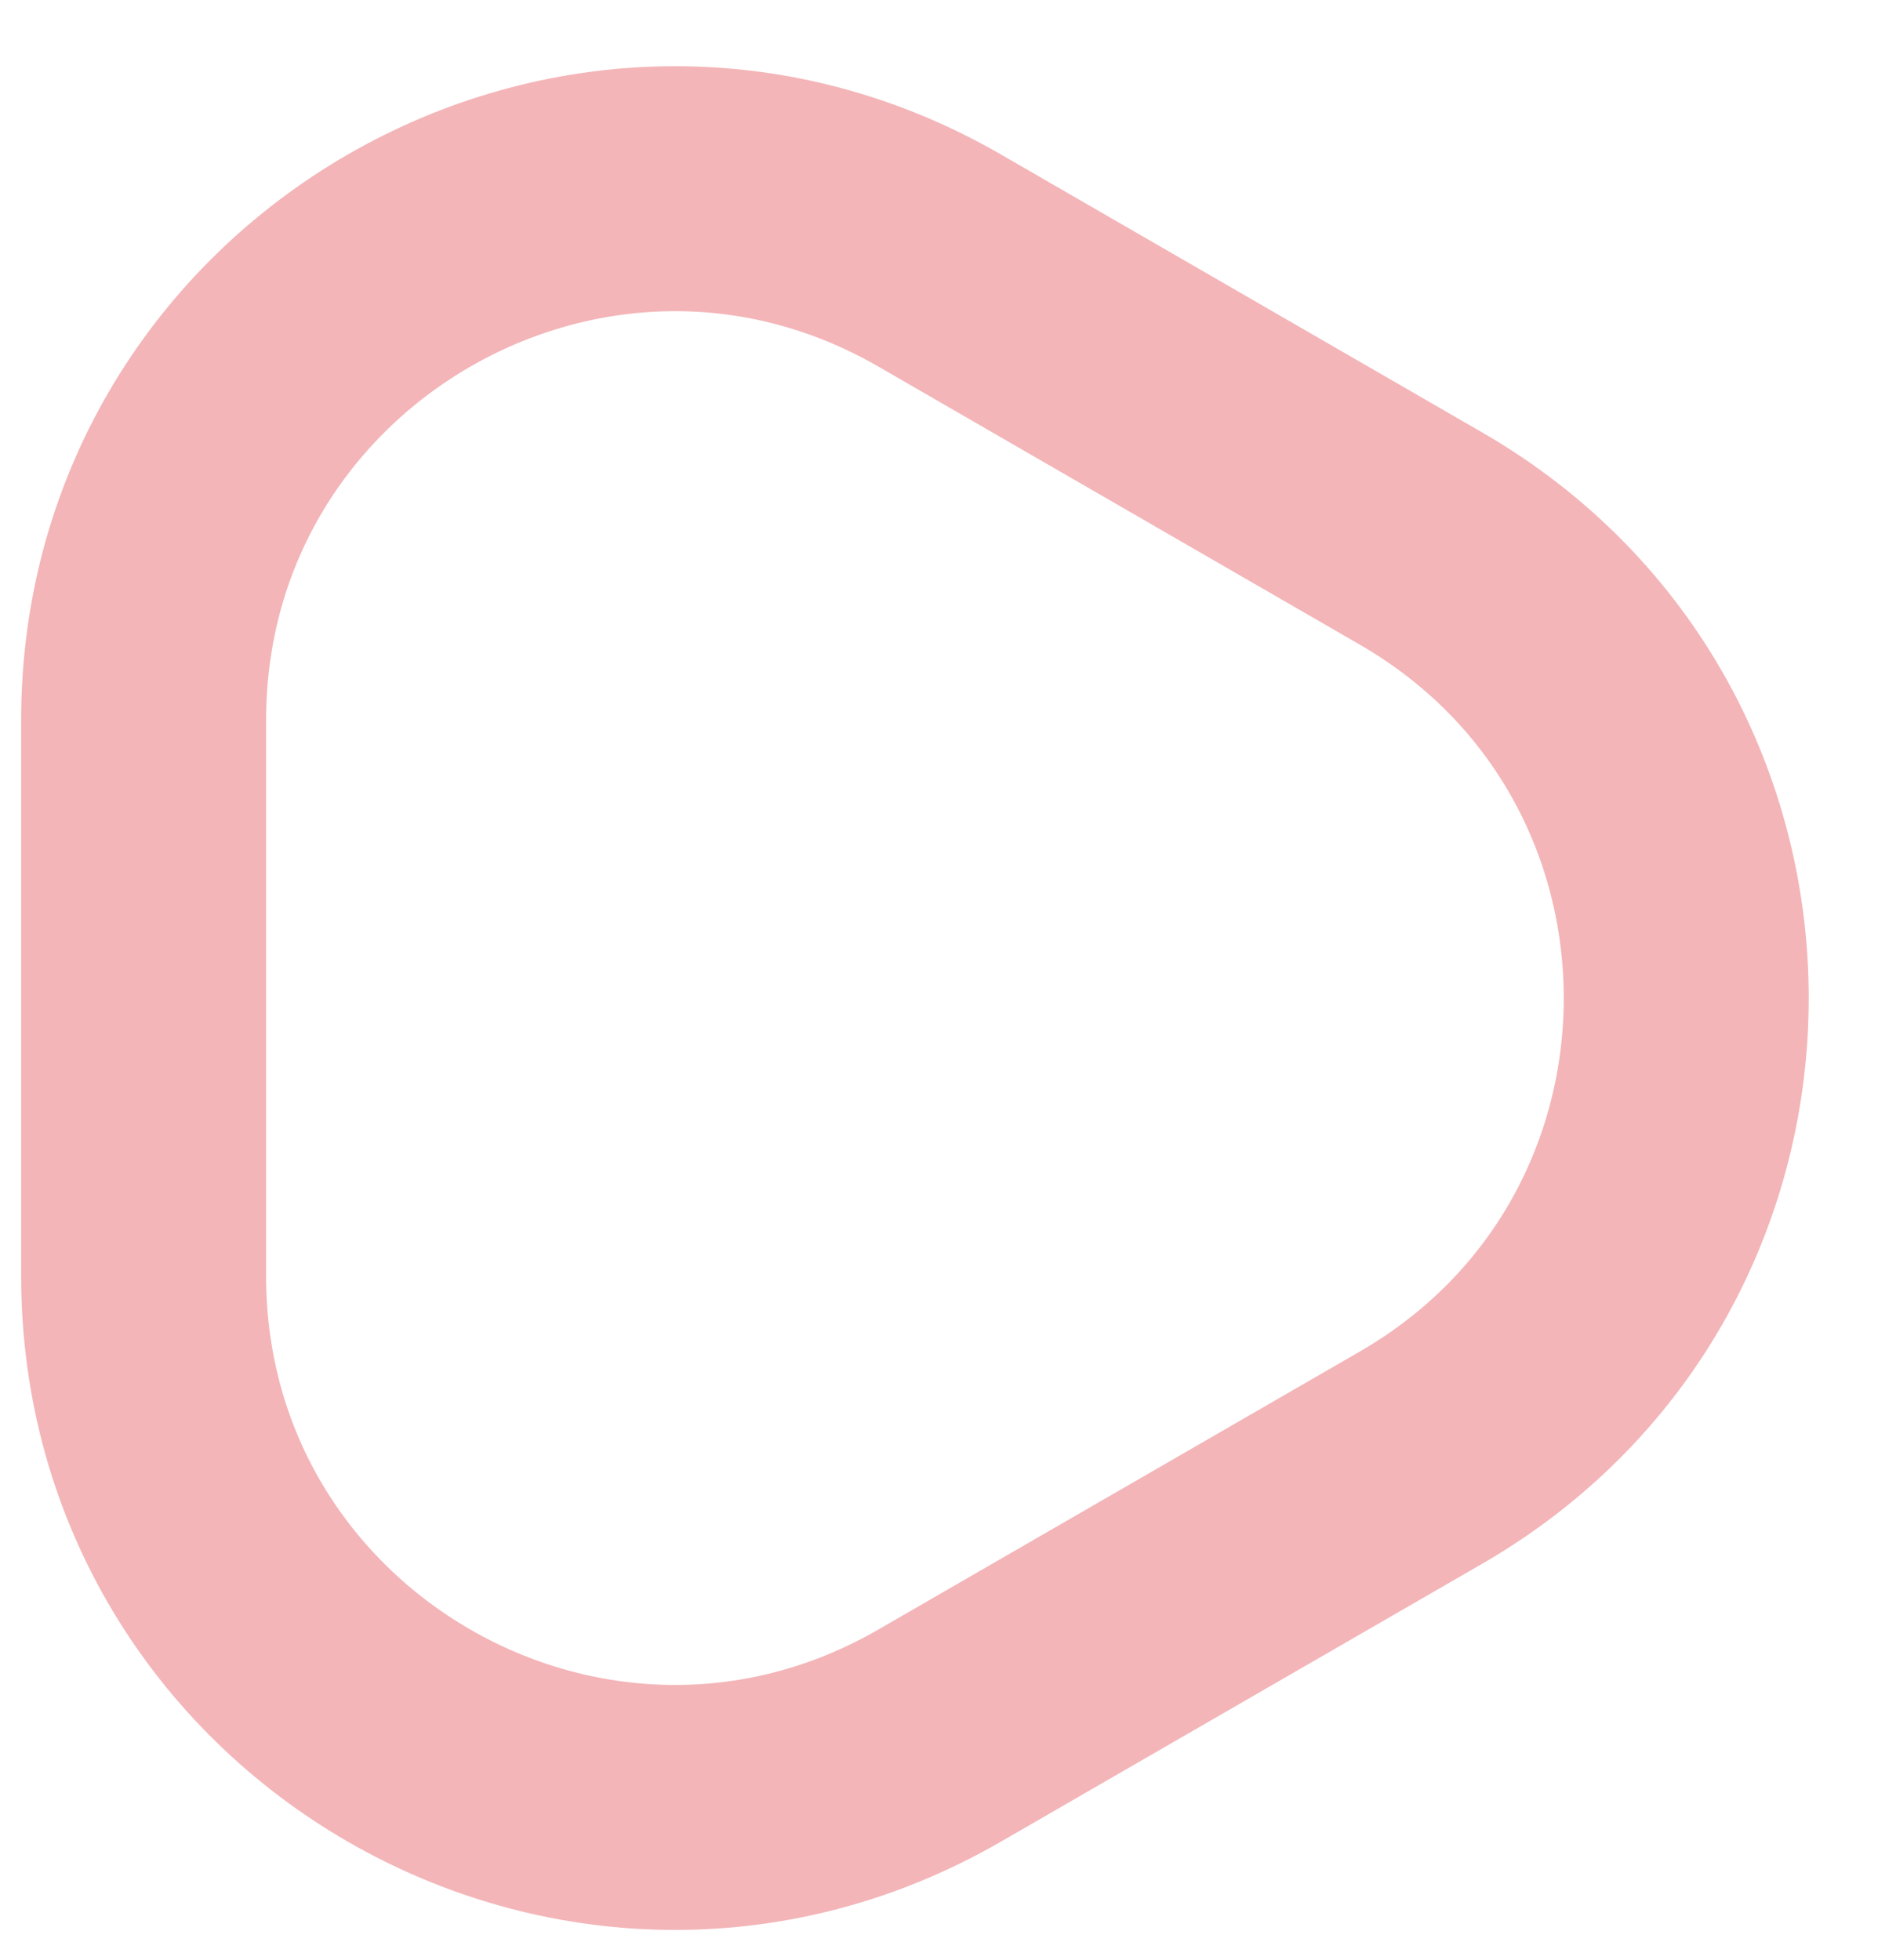<svg width="23" height="24" viewBox="0 0 23 24" fill="none" xmlns="http://www.w3.org/2000/svg">
<path d="M1.759 8.821C1.759 3.817 7.175 0.69 11.509 3.191L17.401 6.594C21.735 9.096 21.735 15.35 17.401 17.852L11.509 21.254C7.175 23.756 1.759 20.629 1.759 15.625L1.759 8.821Z" stroke="#E04048" stroke-opacity="0.39" stroke-width="3"/>
</svg>
